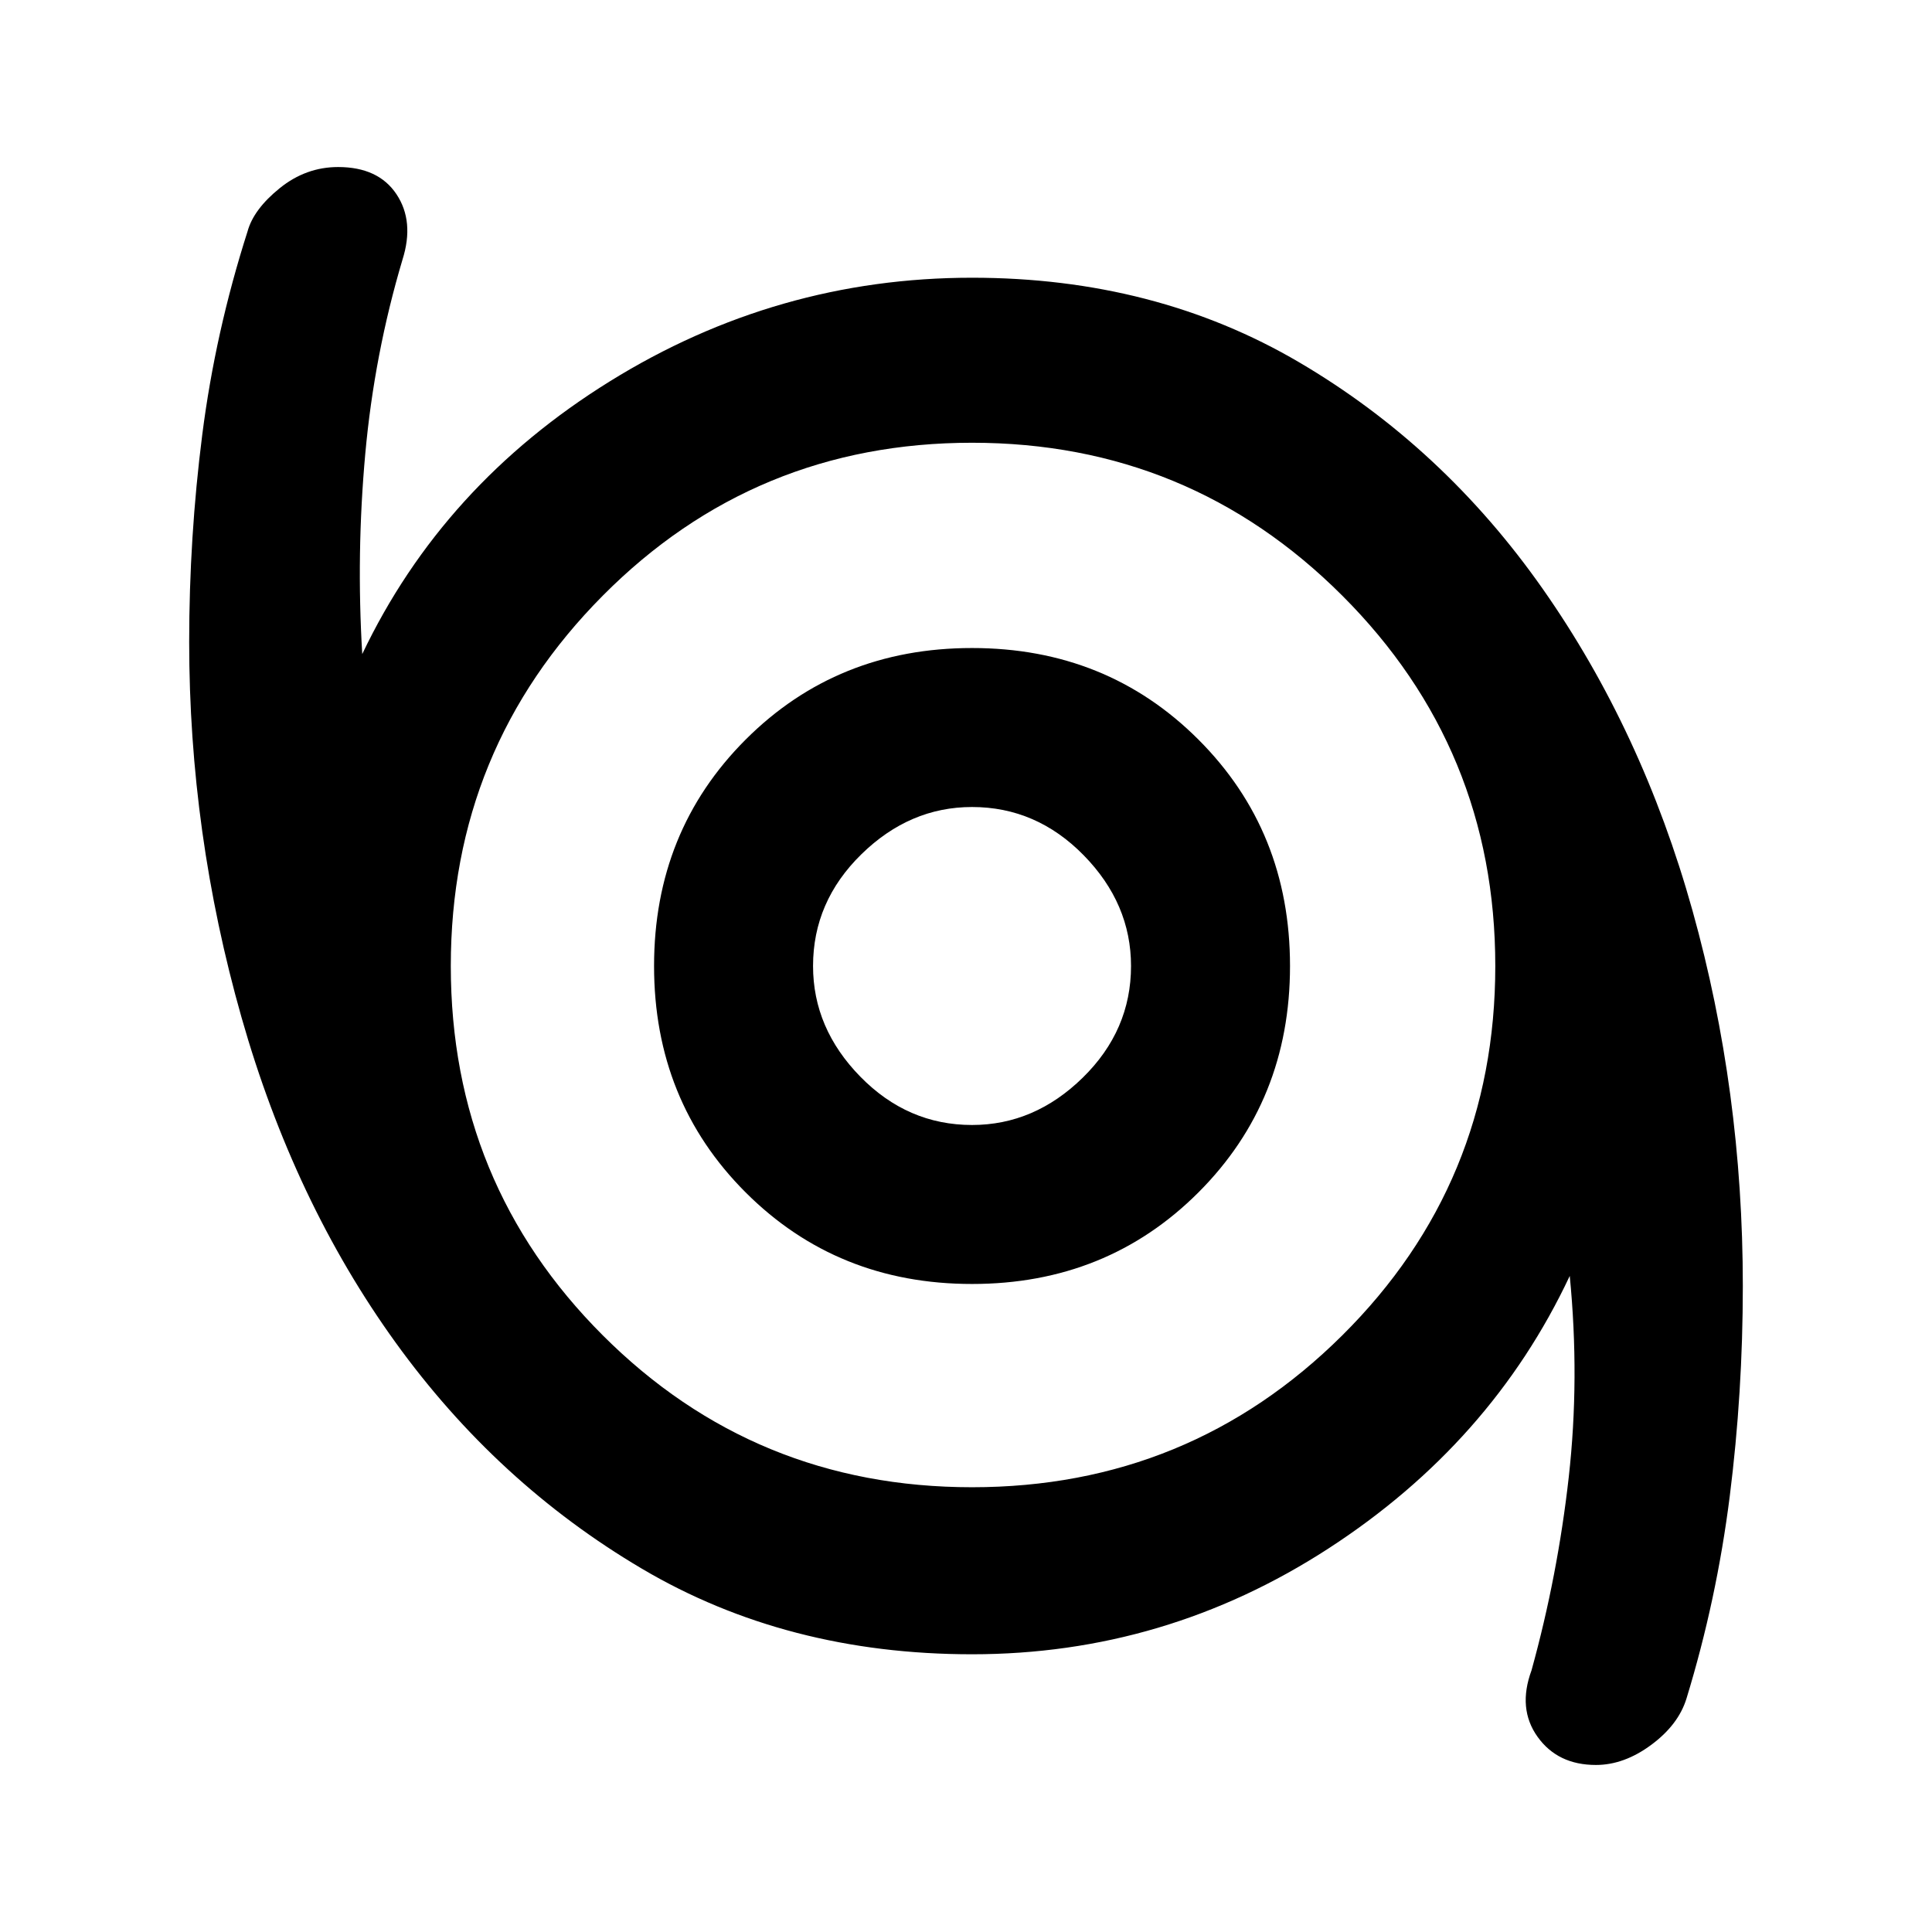 <svg xmlns="http://www.w3.org/2000/svg" height="48" width="48"><path d="M39.65 43.85Q38.7 43.85 38.2 43.15Q37.7 42.45 38.05 41.5Q38.7 39.15 38.975 36.7Q39.25 34.25 39 31.7Q37.05 35.85 33 38.475Q28.95 41.1 24.15 41.1Q19.55 41.1 15.95 38.975Q12.35 36.85 9.825 33.35Q7.3 29.85 6 25.275Q4.7 20.7 4.7 15.95Q4.7 13.35 5.025 10.8Q5.35 8.25 6.15 5.75Q6.3 5.2 6.95 4.675Q7.6 4.15 8.4 4.15Q9.4 4.15 9.85 4.825Q10.3 5.5 10 6.45Q9.3 8.8 9.075 11.275Q8.85 13.75 9 16.25Q11 12.05 15.15 9.475Q19.3 6.9 24.15 6.9Q28.7 6.9 32.275 9Q35.85 11.1 38.325 14.625Q40.8 18.15 42.05 22.625Q43.3 27.1 43.3 31.95Q43.3 34.6 42.975 37.175Q42.65 39.75 41.9 42.2Q41.7 42.85 41.025 43.35Q40.35 43.85 39.65 43.85ZM24.15 36.95Q29.55 36.95 33.35 33.175Q37.15 29.4 37.15 24Q37.15 18.6 33.35 14.8Q29.55 11 24.15 11Q18.75 11 14.975 14.8Q11.2 18.6 11.2 24Q11.2 29.4 14.975 33.175Q18.75 36.95 24.15 36.95ZM24.15 31.9Q27.5 31.9 29.775 29.625Q32.05 27.35 32.05 24Q32.05 20.65 29.775 18.375Q27.5 16.1 24.15 16.1Q20.8 16.1 18.525 18.375Q16.25 20.65 16.25 24Q16.25 27.35 18.525 29.625Q20.8 31.9 24.15 31.9ZM24.15 27.95Q22.55 27.95 21.375 26.75Q20.2 25.55 20.2 24Q20.2 22.4 21.4 21.225Q22.6 20.05 24.15 20.05Q25.75 20.05 26.925 21.25Q28.1 22.45 28.1 24Q28.1 25.6 26.9 26.775Q25.7 27.95 24.15 27.95ZM24.15 24Q24.15 24 24.15 24Q24.15 24 24.15 24Q24.15 24 24.15 24Q24.15 24 24.15 24Q24.15 24 24.15 24Q24.15 24 24.15 24Q24.15 24 24.15 24Q24.15 24 24.15 24Z"/></svg>